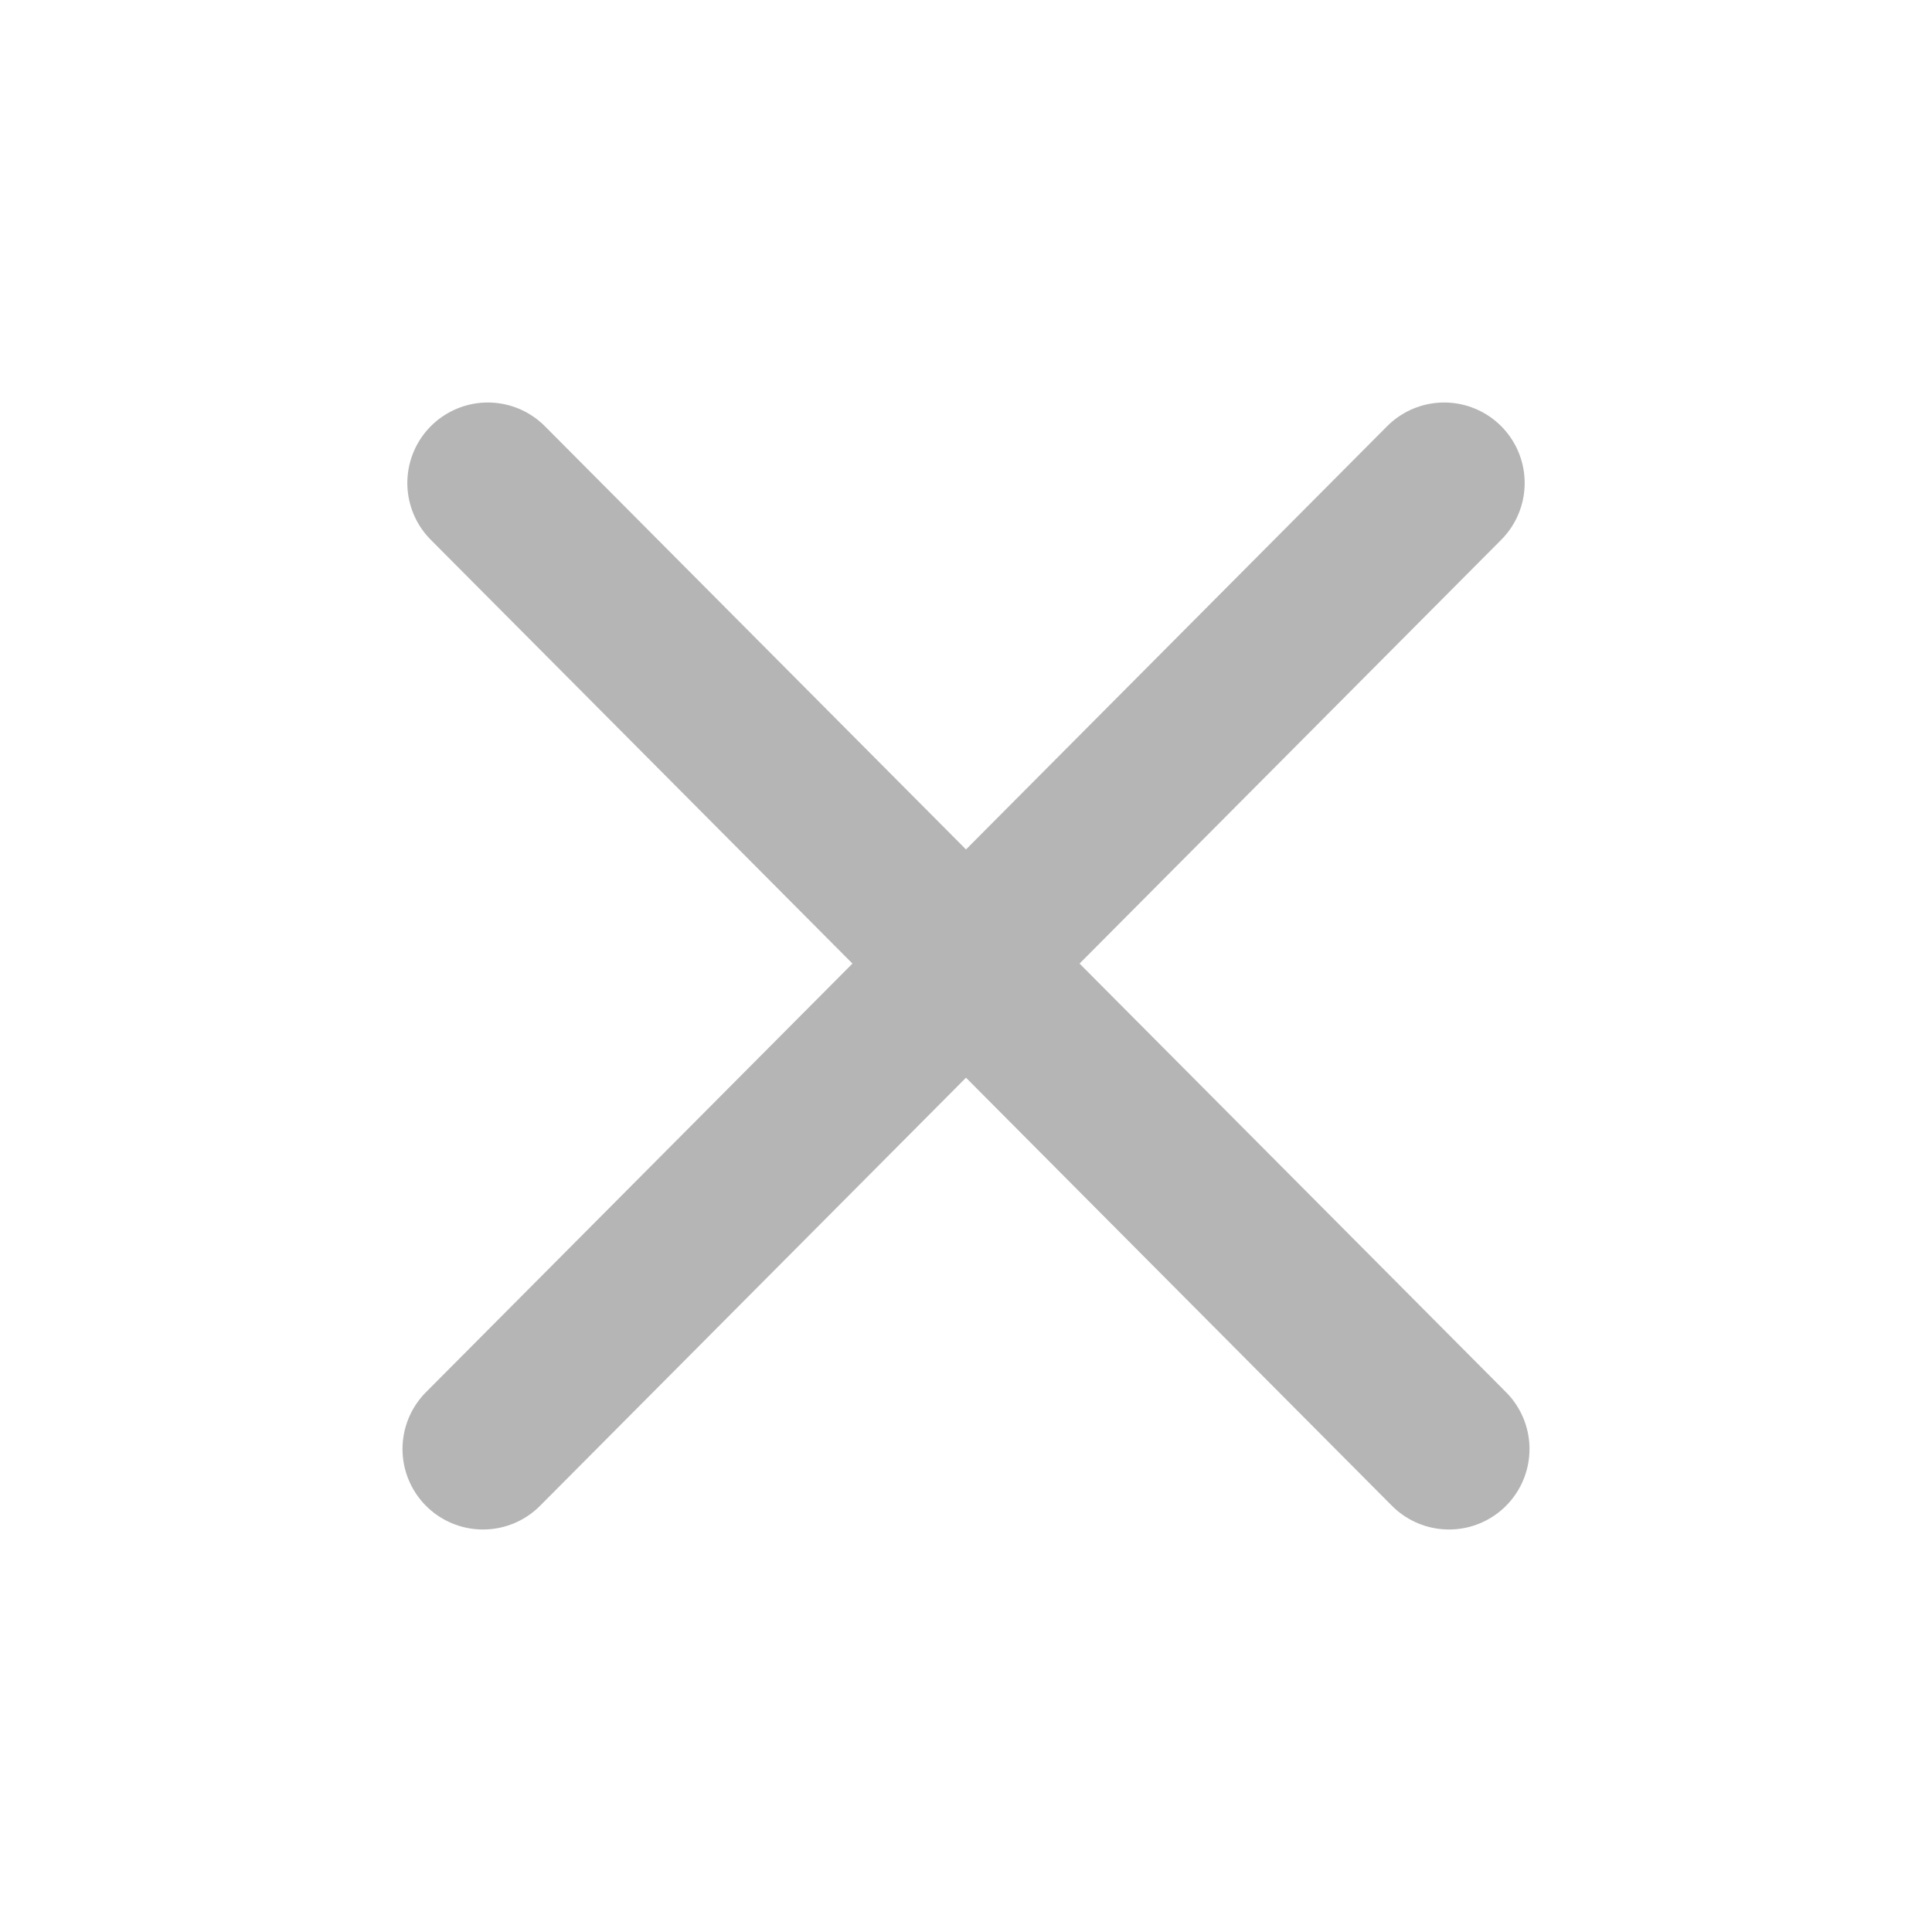 



      <svg aria-hidden="true" xmlns="http://www.w3.org/2000/svg" width="22" height="22" fill="none" viewBox="0 0 24 24">
        <path stroke="#B5B5B5" stroke-linecap="round" stroke-linejoin="round" stroke-width="2"
          d="M6 18 17.94 6M18 18 6.06 6" />
      </svg>